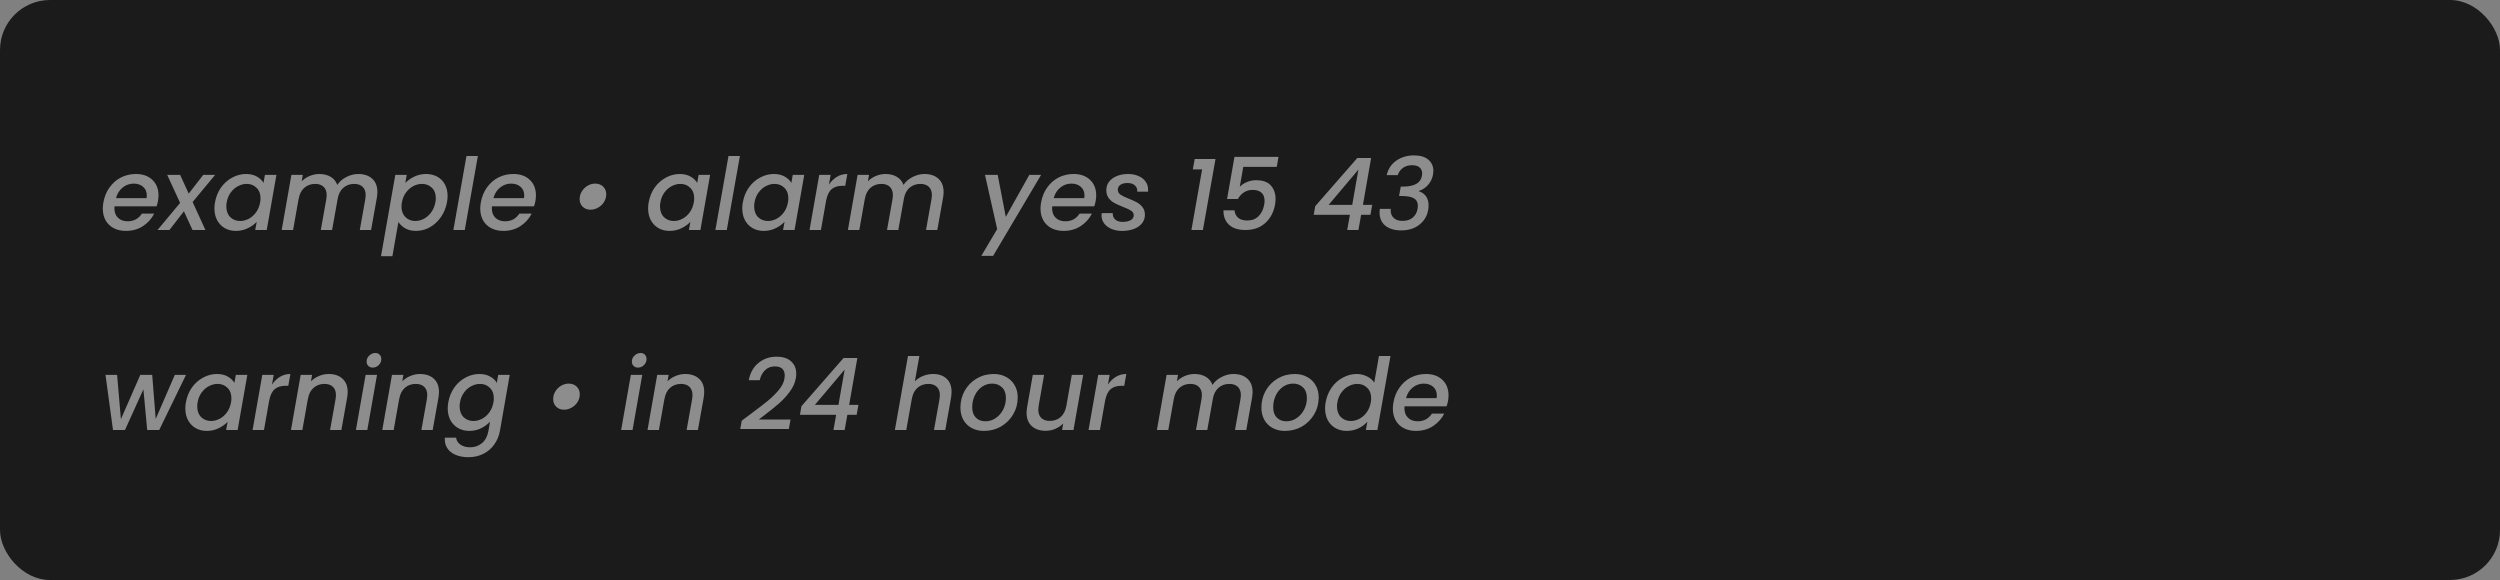 <svg width="250" height="58" viewBox="0 0 250 58" fill="none" xmlns="http://www.w3.org/2000/svg">
<rect x="0" y="0" width="250" height="58" fill="#808080" stroke="none"/>
<rect width="250" height="58" rx="5" fill="#1B1B1B"/>
<path d="M13.59 17.4C14.277 17.4 14.823 17.593 15.23 17.98C15.643 18.367 15.85 18.887 15.85 19.54C15.85 19.693 15.833 19.877 15.8 20.09C15.773 20.237 15.727 20.417 15.66 20.63H11.45C11.443 20.677 11.44 20.747 11.44 20.84C11.44 21.233 11.56 21.547 11.8 21.78C12.047 22.013 12.367 22.13 12.76 22.13C13.38 22.13 13.857 21.873 14.19 21.36H15.42C15.167 21.867 14.793 22.283 14.3 22.61C13.807 22.93 13.237 23.09 12.59 23.09C12.13 23.09 11.727 23 11.38 22.82C11.033 22.64 10.763 22.383 10.57 22.05C10.377 21.71 10.28 21.313 10.28 20.86C10.28 20.667 10.3 20.46 10.34 20.24C10.44 19.673 10.643 19.177 10.95 18.75C11.257 18.317 11.637 17.983 12.09 17.75C12.55 17.517 13.05 17.4 13.59 17.4ZM14.66 19.81C14.673 19.69 14.68 19.603 14.68 19.55C14.68 19.183 14.557 18.893 14.31 18.68C14.07 18.467 13.757 18.36 13.37 18.36C12.963 18.36 12.597 18.49 12.27 18.75C11.943 19.01 11.72 19.363 11.6 19.81H14.66ZM19.262 20.2L20.542 23H19.252L18.392 21.13L16.942 23H15.752L18.012 20.29L16.722 17.49H18.012L18.872 19.36L20.322 17.49H21.512L19.262 20.2ZM21.502 20.22C21.602 19.667 21.802 19.177 22.102 18.75C22.409 18.323 22.782 17.993 23.222 17.76C23.662 17.52 24.122 17.4 24.602 17.4C25.035 17.4 25.399 17.487 25.692 17.66C25.985 17.827 26.205 18.037 26.352 18.29L26.492 17.49H27.642L26.672 23H25.522L25.672 22.18C25.432 22.44 25.129 22.657 24.762 22.83C24.402 23.003 24.009 23.09 23.582 23.09C23.169 23.09 22.799 22.997 22.472 22.81C22.152 22.623 21.899 22.36 21.712 22.02C21.532 21.673 21.442 21.277 21.442 20.83C21.442 20.63 21.462 20.427 21.502 20.22ZM26.012 20.24C26.039 20.113 26.052 19.977 26.052 19.83C26.052 19.383 25.919 19.033 25.652 18.78C25.392 18.52 25.065 18.39 24.672 18.39C24.379 18.39 24.092 18.463 23.812 18.61C23.532 18.75 23.289 18.96 23.082 19.24C22.875 19.513 22.739 19.84 22.672 20.22C22.645 20.347 22.632 20.483 22.632 20.63C22.632 21.083 22.762 21.443 23.022 21.71C23.289 21.97 23.619 22.1 24.012 22.1C24.305 22.1 24.592 22.027 24.872 21.88C25.152 21.733 25.395 21.52 25.602 21.24C25.809 20.953 25.945 20.62 26.012 20.24ZM35.83 17.4C36.41 17.4 36.873 17.557 37.219 17.87C37.566 18.183 37.739 18.627 37.739 19.2C37.739 19.353 37.723 19.537 37.69 19.75L37.109 23H35.98L36.529 19.92C36.556 19.733 36.569 19.6 36.569 19.52C36.569 19.153 36.466 18.873 36.26 18.68C36.059 18.487 35.779 18.39 35.419 18.39C34.986 18.39 34.62 18.523 34.319 18.79C34.026 19.05 33.84 19.427 33.76 19.92L33.209 23H32.08L32.63 19.92C32.656 19.733 32.669 19.6 32.669 19.52C32.669 19.153 32.566 18.873 32.359 18.68C32.16 18.487 31.88 18.39 31.52 18.39C31.086 18.39 30.72 18.523 30.419 18.79C30.126 19.05 29.939 19.427 29.86 19.92V19.89L29.309 23H28.169L29.14 17.49H30.279L30.169 18.13C30.39 17.903 30.653 17.727 30.959 17.6C31.273 17.467 31.596 17.4 31.93 17.4C32.37 17.4 32.746 17.493 33.059 17.68C33.38 17.867 33.603 18.137 33.73 18.49C33.95 18.157 34.253 17.893 34.639 17.7C35.026 17.5 35.423 17.4 35.83 17.4ZM40.53 18.3C40.77 18.047 41.07 17.833 41.43 17.66C41.797 17.487 42.19 17.4 42.61 17.4C43.03 17.4 43.403 17.49 43.73 17.67C44.057 17.85 44.31 18.107 44.49 18.44C44.67 18.773 44.76 19.163 44.76 19.61C44.76 19.803 44.74 20.007 44.7 20.22C44.6 20.773 44.397 21.27 44.09 21.71C43.79 22.143 43.42 22.483 42.98 22.73C42.547 22.97 42.09 23.09 41.61 23.09C41.19 23.09 40.83 23.007 40.53 22.84C40.237 22.667 40.007 22.453 39.84 22.2L39.24 25.62H38.1L39.53 17.49H40.67L40.53 18.3ZM43.54 20.22C43.567 20.093 43.58 19.957 43.58 19.81C43.58 19.363 43.447 19.017 43.18 18.77C42.92 18.517 42.59 18.39 42.19 18.39C41.903 18.39 41.617 18.463 41.33 18.61C41.05 18.757 40.807 18.97 40.6 19.25C40.393 19.53 40.257 19.86 40.19 20.24C40.163 20.367 40.15 20.503 40.15 20.65C40.15 21.097 40.28 21.45 40.54 21.71C40.807 21.97 41.137 22.1 41.53 22.1C41.823 22.1 42.11 22.027 42.39 21.88C42.677 21.727 42.923 21.507 43.13 21.22C43.337 20.933 43.473 20.6 43.54 20.22ZM47.787 15.6L46.477 23H45.337L46.647 15.6H47.787ZM51.334 17.4C52.021 17.4 52.568 17.593 52.974 17.98C53.388 18.367 53.594 18.887 53.594 19.54C53.594 19.693 53.578 19.877 53.544 20.09C53.517 20.237 53.471 20.417 53.404 20.63H49.194C49.188 20.677 49.184 20.747 49.184 20.84C49.184 21.233 49.304 21.547 49.544 21.78C49.791 22.013 50.111 22.13 50.504 22.13C51.124 22.13 51.601 21.873 51.934 21.36H53.164C52.911 21.867 52.538 22.283 52.044 22.61C51.551 22.93 50.981 23.09 50.334 23.09C49.874 23.09 49.471 23 49.124 22.82C48.778 22.64 48.508 22.383 48.314 22.05C48.121 21.71 48.024 21.313 48.024 20.86C48.024 20.667 48.044 20.46 48.084 20.24C48.184 19.673 48.388 19.177 48.694 18.75C49.001 18.317 49.381 17.983 49.834 17.75C50.294 17.517 50.794 17.4 51.334 17.4ZM52.404 19.81C52.417 19.69 52.424 19.603 52.424 19.55C52.424 19.183 52.301 18.893 52.054 18.68C51.814 18.467 51.501 18.36 51.114 18.36C50.708 18.36 50.341 18.49 50.014 18.75C49.688 19.01 49.464 19.363 49.344 19.81H52.404ZM59.054 20.97C58.734 20.97 58.471 20.87 58.264 20.67C58.064 20.47 57.964 20.217 57.964 19.91C57.964 19.63 58.037 19.373 58.184 19.14C58.331 18.9 58.524 18.71 58.764 18.57C59.004 18.43 59.254 18.36 59.514 18.36C59.841 18.36 60.107 18.46 60.314 18.66C60.521 18.86 60.624 19.117 60.624 19.43C60.624 19.703 60.551 19.96 60.404 20.2C60.257 20.433 60.061 20.62 59.814 20.76C59.574 20.9 59.321 20.97 59.054 20.97ZM64.871 20.22C64.971 19.667 65.171 19.177 65.471 18.75C65.778 18.323 66.151 17.993 66.591 17.76C67.031 17.52 67.491 17.4 67.971 17.4C68.405 17.4 68.768 17.487 69.061 17.66C69.355 17.827 69.575 18.037 69.721 18.29L69.861 17.49H71.011L70.041 23H68.891L69.041 22.18C68.801 22.44 68.498 22.657 68.131 22.83C67.771 23.003 67.378 23.09 66.951 23.09C66.538 23.09 66.168 22.997 65.841 22.81C65.521 22.623 65.268 22.36 65.081 22.02C64.901 21.673 64.811 21.277 64.811 20.83C64.811 20.63 64.831 20.427 64.871 20.22ZM69.381 20.24C69.408 20.113 69.421 19.977 69.421 19.83C69.421 19.383 69.288 19.033 69.021 18.78C68.761 18.52 68.435 18.39 68.041 18.39C67.748 18.39 67.461 18.463 67.181 18.61C66.901 18.75 66.658 18.96 66.451 19.24C66.245 19.513 66.108 19.84 66.041 20.22C66.015 20.347 66.001 20.483 66.001 20.63C66.001 21.083 66.131 21.443 66.391 21.71C66.658 21.97 66.988 22.1 67.381 22.1C67.675 22.1 67.961 22.027 68.241 21.88C68.521 21.733 68.765 21.52 68.971 21.24C69.178 20.953 69.315 20.62 69.381 20.24ZM73.989 15.6L72.679 23H71.539L72.849 15.6H73.989ZM74.285 20.22C74.385 19.667 74.585 19.177 74.885 18.75C75.192 18.323 75.565 17.993 76.005 17.76C76.445 17.52 76.905 17.4 77.385 17.4C77.819 17.4 78.182 17.487 78.475 17.66C78.769 17.827 78.989 18.037 79.135 18.29L79.275 17.49H80.425L79.455 23H78.305L78.455 22.18C78.215 22.44 77.912 22.657 77.545 22.83C77.185 23.003 76.792 23.09 76.365 23.09C75.952 23.09 75.582 22.997 75.255 22.81C74.935 22.623 74.682 22.36 74.495 22.02C74.315 21.673 74.225 21.277 74.225 20.83C74.225 20.63 74.245 20.427 74.285 20.22ZM78.795 20.24C78.822 20.113 78.835 19.977 78.835 19.83C78.835 19.383 78.702 19.033 78.435 18.78C78.175 18.52 77.849 18.39 77.455 18.39C77.162 18.39 76.875 18.463 76.595 18.61C76.315 18.75 76.072 18.96 75.865 19.24C75.659 19.513 75.522 19.84 75.455 20.22C75.429 20.347 75.415 20.483 75.415 20.63C75.415 21.083 75.545 21.443 75.805 21.71C76.072 21.97 76.402 22.1 76.795 22.1C77.089 22.1 77.375 22.027 77.655 21.88C77.935 21.733 78.179 21.52 78.385 21.24C78.592 20.953 78.729 20.62 78.795 20.24ZM82.893 18.46C83.119 18.127 83.386 17.867 83.693 17.68C84.006 17.493 84.353 17.4 84.733 17.4L84.523 18.58H84.233C83.793 18.58 83.439 18.69 83.173 18.91C82.906 19.13 82.719 19.51 82.613 20.05L82.093 23H80.953L81.923 17.49H83.063L82.893 18.46ZM92.451 17.4C93.031 17.4 93.494 17.557 93.841 17.87C94.187 18.183 94.361 18.627 94.361 19.2C94.361 19.353 94.344 19.537 94.311 19.75L93.731 23H92.6L93.15 19.92C93.177 19.733 93.191 19.6 93.191 19.52C93.191 19.153 93.087 18.873 92.88 18.68C92.68 18.487 92.4 18.39 92.04 18.39C91.607 18.39 91.24 18.523 90.941 18.79C90.647 19.05 90.46 19.427 90.38 19.92L89.831 23H88.701L89.251 19.92C89.277 19.733 89.29 19.6 89.29 19.52C89.29 19.153 89.187 18.873 88.981 18.68C88.781 18.487 88.501 18.39 88.141 18.39C87.707 18.39 87.341 18.523 87.04 18.79C86.747 19.05 86.561 19.427 86.481 19.92V19.89L85.93 23H84.79L85.76 17.49H86.9L86.79 18.13C87.01 17.903 87.274 17.727 87.581 17.6C87.894 17.467 88.217 17.4 88.55 17.4C88.99 17.4 89.367 17.493 89.68 17.68C90.001 17.867 90.224 18.137 90.35 18.49C90.57 18.157 90.874 17.893 91.26 17.7C91.647 17.5 92.044 17.4 92.451 17.4ZM99.769 17.49L100.579 21.69L102.929 17.49H104.109L99.309 25.59H98.129L99.719 22.91L98.499 17.49H99.769ZM107.36 17.4C108.046 17.4 108.593 17.593 109 17.98C109.413 18.367 109.62 18.887 109.62 19.54C109.62 19.693 109.603 19.877 109.57 20.09C109.543 20.237 109.496 20.417 109.43 20.63H105.22C105.213 20.677 105.21 20.747 105.21 20.84C105.21 21.233 105.33 21.547 105.57 21.78C105.816 22.013 106.136 22.13 106.53 22.13C107.15 22.13 107.626 21.873 107.96 21.36H109.19C108.936 21.867 108.563 22.283 108.07 22.61C107.576 22.93 107.006 23.09 106.36 23.09C105.9 23.09 105.496 23 105.15 22.82C104.803 22.64 104.533 22.383 104.34 22.05C104.146 21.71 104.05 21.313 104.05 20.86C104.05 20.667 104.07 20.46 104.11 20.24C104.21 19.673 104.413 19.177 104.72 18.75C105.026 18.317 105.406 17.983 105.86 17.75C106.32 17.517 106.82 17.4 107.36 17.4ZM108.43 19.81C108.443 19.69 108.45 19.603 108.45 19.55C108.45 19.183 108.326 18.893 108.08 18.68C107.84 18.467 107.526 18.36 107.14 18.36C106.733 18.36 106.366 18.49 106.04 18.75C105.713 19.01 105.49 19.363 105.37 19.81H108.43ZM112.201 23.09C111.821 23.09 111.475 23.027 111.161 22.9C110.848 22.767 110.601 22.583 110.421 22.35C110.241 22.11 110.151 21.837 110.151 21.53C110.151 21.477 110.158 21.403 110.171 21.31H111.281C111.255 21.563 111.331 21.773 111.511 21.94C111.691 22.107 111.945 22.19 112.271 22.19C112.591 22.19 112.855 22.133 113.061 22.02C113.268 21.907 113.371 21.74 113.371 21.52C113.371 21.333 113.285 21.183 113.111 21.07C112.945 20.957 112.675 20.83 112.301 20.69C111.948 20.55 111.661 20.42 111.441 20.3C111.221 20.18 111.031 20.017 110.871 19.81C110.711 19.597 110.631 19.333 110.631 19.02C110.631 18.7 110.721 18.42 110.901 18.18C111.088 17.933 111.345 17.743 111.671 17.61C112.005 17.47 112.385 17.4 112.811 17.4C113.198 17.4 113.541 17.467 113.841 17.6C114.148 17.727 114.385 17.91 114.551 18.15C114.725 18.383 114.811 18.653 114.811 18.96C114.811 19.053 114.808 19.123 114.801 19.17H113.721C113.748 18.91 113.671 18.7 113.491 18.54C113.318 18.38 113.068 18.3 112.741 18.3C112.455 18.3 112.221 18.36 112.041 18.48C111.868 18.6 111.781 18.763 111.781 18.97C111.781 19.177 111.871 19.343 112.051 19.47C112.231 19.59 112.508 19.723 112.881 19.87C113.221 20.003 113.498 20.13 113.711 20.25C113.925 20.37 114.108 20.53 114.261 20.73C114.415 20.93 114.491 21.18 114.491 21.48C114.491 21.807 114.391 22.093 114.191 22.34C113.998 22.58 113.728 22.767 113.381 22.9C113.035 23.027 112.641 23.09 112.201 23.09ZM119.281 16.94L119.471 15.9H121.551L120.291 23H119.141L120.211 16.94H119.281ZM127.677 16.69H124.327L123.977 18.68C124.151 18.493 124.384 18.337 124.677 18.21C124.977 18.083 125.284 18.02 125.597 18.02C126.284 18.02 126.781 18.197 127.087 18.55C127.401 18.903 127.557 19.35 127.557 19.89C127.557 20.063 127.541 20.25 127.507 20.45C127.374 21.21 127.047 21.827 126.527 22.3C126.014 22.767 125.351 23 124.537 23C123.811 23 123.261 22.82 122.887 22.46C122.514 22.1 122.334 21.623 122.347 21.03H123.457C123.477 21.343 123.597 21.593 123.817 21.78C124.037 21.96 124.337 22.05 124.717 22.05C125.191 22.05 125.571 21.907 125.857 21.62C126.144 21.333 126.331 20.953 126.417 20.48C126.444 20.347 126.457 20.21 126.457 20.07C126.457 19.723 126.354 19.457 126.147 19.27C125.947 19.083 125.651 18.99 125.257 18.99C124.931 18.99 124.641 19.073 124.387 19.24C124.141 19.4 123.941 19.62 123.787 19.9H122.707L123.447 15.69H127.847L127.677 16.69ZM131.372 21.48L131.522 20.62L135.732 15.8H137.112L136.292 20.49H137.222L137.042 21.48H136.112L135.842 23H134.722L134.992 21.48H131.372ZM135.842 16.96L132.862 20.49H135.222L135.842 16.96ZM138.667 17.51C138.813 16.89 139.137 16.407 139.637 16.06C140.137 15.713 140.727 15.54 141.407 15.54C142.027 15.54 142.503 15.683 142.837 15.97C143.17 16.257 143.337 16.63 143.337 17.09C143.337 17.203 143.327 17.32 143.307 17.44C143.233 17.853 143.063 18.207 142.797 18.5C142.53 18.793 142.23 18.99 141.897 19.09V19.13C142.203 19.23 142.44 19.4 142.607 19.64C142.773 19.873 142.857 20.173 142.857 20.54C142.857 20.707 142.843 20.86 142.817 21C142.71 21.6 142.417 22.09 141.937 22.47C141.463 22.85 140.857 23.04 140.117 23.04C139.463 23.04 138.94 22.887 138.547 22.58C138.153 22.267 137.957 21.82 137.957 21.24C137.957 21.087 137.963 20.97 137.977 20.89H139.077C139.07 20.923 139.067 20.973 139.067 21.04C139.067 21.353 139.17 21.607 139.377 21.8C139.583 21.993 139.88 22.09 140.267 22.09C140.68 22.09 141.017 21.98 141.277 21.76C141.537 21.533 141.697 21.243 141.757 20.89C141.777 20.777 141.787 20.677 141.787 20.59C141.787 20.237 141.653 19.983 141.387 19.83C141.12 19.677 140.713 19.6 140.167 19.6H139.907L140.077 18.66H140.347C140.887 18.653 141.313 18.563 141.627 18.39C141.94 18.217 142.13 17.943 142.197 17.57C142.21 17.463 142.217 17.387 142.217 17.34C142.217 17.087 142.13 16.887 141.957 16.74C141.783 16.593 141.53 16.52 141.197 16.52C140.823 16.52 140.513 16.617 140.267 16.81C140.027 16.997 139.863 17.23 139.777 17.51H138.667ZM18.6 37.49L15.92 43H14.72L14.34 38.93L12.5 43H11.3L10.55 37.49H11.71L12.09 41.92L14.03 37.49H15.22L15.57 41.9L17.48 37.49H18.6ZM18.592 40.22C18.692 39.667 18.892 39.177 19.192 38.75C19.499 38.323 19.872 37.993 20.312 37.76C20.752 37.52 21.212 37.4 21.692 37.4C22.125 37.4 22.489 37.487 22.782 37.66C23.075 37.827 23.295 38.037 23.442 38.29L23.582 37.49H24.732L23.762 43H22.612L22.762 42.18C22.522 42.44 22.219 42.657 21.852 42.83C21.492 43.003 21.099 43.09 20.672 43.09C20.259 43.09 19.889 42.997 19.562 42.81C19.242 42.623 18.989 42.36 18.802 42.02C18.622 41.673 18.532 41.277 18.532 40.83C18.532 40.63 18.552 40.427 18.592 40.22ZM23.102 40.24C23.129 40.113 23.142 39.977 23.142 39.83C23.142 39.383 23.009 39.033 22.742 38.78C22.482 38.52 22.155 38.39 21.762 38.39C21.469 38.39 21.182 38.463 20.902 38.61C20.622 38.75 20.379 38.96 20.172 39.24C19.965 39.513 19.829 39.84 19.762 40.22C19.735 40.347 19.722 40.483 19.722 40.63C19.722 41.083 19.852 41.443 20.112 41.71C20.379 41.97 20.709 42.1 21.102 42.1C21.395 42.1 21.682 42.027 21.962 41.88C22.242 41.733 22.485 41.52 22.692 41.24C22.899 40.953 23.035 40.62 23.102 40.24ZM27.199 38.46C27.426 38.127 27.693 37.867 27.999 37.68C28.313 37.493 28.659 37.4 29.039 37.4L28.829 38.58H28.539C28.099 38.58 27.746 38.69 27.479 38.91C27.213 39.13 27.026 39.51 26.919 40.05L26.399 43H25.259L26.229 37.49H27.369L27.199 38.46ZM32.867 37.4C33.447 37.4 33.907 37.557 34.247 37.87C34.594 38.177 34.767 38.62 34.767 39.2C34.767 39.347 34.751 39.53 34.717 39.75L34.137 43H33.007L33.557 39.92C33.584 39.733 33.597 39.6 33.597 39.52C33.597 39.153 33.494 38.873 33.287 38.68C33.087 38.487 32.807 38.39 32.447 38.39C32.014 38.39 31.647 38.523 31.347 38.79C31.054 39.05 30.867 39.427 30.787 39.92V39.89L30.237 43H29.097L30.067 37.49H31.207L31.097 38.13C31.324 37.903 31.59 37.727 31.897 37.6C32.211 37.467 32.534 37.4 32.867 37.4ZM37.271 36.76C37.091 36.76 36.945 36.703 36.831 36.59C36.718 36.477 36.661 36.333 36.661 36.16C36.661 35.927 36.748 35.727 36.921 35.56C37.101 35.387 37.305 35.3 37.531 35.3C37.711 35.3 37.855 35.357 37.961 35.47C38.075 35.583 38.131 35.727 38.131 35.9C38.131 36.133 38.045 36.337 37.871 36.51C37.698 36.677 37.498 36.76 37.271 36.76ZM37.701 37.49L36.731 43H35.591L36.561 37.49H37.701ZM41.998 37.4C42.578 37.4 43.038 37.557 43.378 37.87C43.725 38.177 43.898 38.62 43.898 39.2C43.898 39.347 43.881 39.53 43.848 39.75L43.268 43H42.138L42.688 39.92C42.715 39.733 42.728 39.6 42.728 39.52C42.728 39.153 42.625 38.873 42.418 38.68C42.218 38.487 41.938 38.39 41.578 38.39C41.145 38.39 40.778 38.523 40.478 38.79C40.185 39.05 39.998 39.427 39.918 39.92V39.89L39.368 43H38.228L39.198 37.49H40.338L40.228 38.13C40.455 37.903 40.721 37.727 41.028 37.6C41.341 37.467 41.665 37.4 41.998 37.4ZM47.932 37.4C48.359 37.4 48.722 37.487 49.022 37.66C49.329 37.827 49.549 38.037 49.682 38.29L49.822 37.49H50.972L49.992 43.09C49.899 43.597 49.712 44.047 49.432 44.44C49.152 44.84 48.789 45.153 48.342 45.38C47.895 45.607 47.392 45.72 46.832 45.72C46.346 45.72 45.919 45.64 45.552 45.48C45.185 45.327 44.909 45.103 44.722 44.81C44.535 44.517 44.456 44.17 44.482 43.77H45.612C45.645 44.057 45.789 44.287 46.042 44.46C46.295 44.64 46.619 44.73 47.012 44.73C47.472 44.73 47.869 44.59 48.202 44.31C48.535 44.03 48.749 43.623 48.842 43.09L49.002 42.17C48.762 42.43 48.462 42.65 48.102 42.83C47.742 43.003 47.352 43.09 46.932 43.09C46.512 43.09 46.139 42.997 45.812 42.81C45.486 42.623 45.229 42.36 45.042 42.02C44.862 41.673 44.772 41.277 44.772 40.83C44.772 40.63 44.792 40.427 44.832 40.22C44.932 39.667 45.132 39.177 45.432 38.75C45.739 38.323 46.112 37.993 46.552 37.76C46.992 37.52 47.452 37.4 47.932 37.4ZM49.342 40.24C49.369 40.113 49.382 39.977 49.382 39.83C49.382 39.383 49.249 39.033 48.982 38.78C48.722 38.52 48.395 38.39 48.002 38.39C47.709 38.39 47.422 38.463 47.142 38.61C46.862 38.75 46.619 38.96 46.412 39.24C46.206 39.513 46.069 39.84 46.002 40.22C45.975 40.347 45.962 40.483 45.962 40.63C45.962 41.083 46.092 41.443 46.352 41.71C46.619 41.97 46.949 42.1 47.342 42.1C47.636 42.1 47.922 42.027 48.202 41.88C48.482 41.733 48.725 41.52 48.932 41.24C49.139 40.953 49.276 40.62 49.342 40.24ZM56.408 40.97C56.088 40.97 55.824 40.87 55.618 40.67C55.418 40.47 55.318 40.217 55.318 39.91C55.318 39.63 55.391 39.373 55.538 39.14C55.684 38.9 55.878 38.71 56.118 38.57C56.358 38.43 56.608 38.36 56.868 38.36C57.194 38.36 57.461 38.46 57.668 38.66C57.874 38.86 57.978 39.117 57.978 39.43C57.978 39.703 57.904 39.96 57.758 40.2C57.611 40.433 57.414 40.62 57.168 40.76C56.928 40.9 56.674 40.97 56.408 40.97ZM63.795 36.76C63.615 36.76 63.468 36.703 63.355 36.59C63.241 36.477 63.185 36.333 63.185 36.16C63.185 35.927 63.271 35.727 63.445 35.56C63.625 35.387 63.828 35.3 64.055 35.3C64.235 35.3 64.378 35.357 64.485 35.47C64.598 35.583 64.655 35.727 64.655 35.9C64.655 36.133 64.568 36.337 64.395 36.51C64.221 36.677 64.021 36.76 63.795 36.76ZM64.225 37.49L63.255 43H62.115L63.085 37.49H64.225ZM68.522 37.4C69.102 37.4 69.561 37.557 69.901 37.87C70.248 38.177 70.421 38.62 70.421 39.2C70.421 39.347 70.405 39.53 70.371 39.75L69.791 43H68.662L69.212 39.92C69.238 39.733 69.251 39.6 69.251 39.52C69.251 39.153 69.148 38.873 68.942 38.68C68.742 38.487 68.462 38.39 68.102 38.39C67.668 38.39 67.302 38.523 67.001 38.79C66.708 39.05 66.522 39.427 66.442 39.92V39.89L65.891 43H64.751L65.722 37.49H66.862L66.751 38.13C66.978 37.903 67.245 37.727 67.552 37.6C67.865 37.467 68.188 37.4 68.522 37.4ZM75.054 41.41C75.78 40.87 76.357 40.427 76.784 40.08C77.21 39.727 77.577 39.363 77.884 38.99C78.197 38.61 78.384 38.237 78.444 37.87C78.464 37.757 78.474 37.65 78.474 37.55C78.474 37.263 78.394 37.04 78.234 36.88C78.074 36.72 77.82 36.64 77.474 36.64C77.087 36.64 76.764 36.767 76.504 37.02C76.244 37.267 76.067 37.6 75.974 38.02H74.874C75.027 37.26 75.357 36.68 75.864 36.28C76.37 35.873 76.964 35.67 77.644 35.67C78.277 35.67 78.764 35.823 79.104 36.13C79.45 36.437 79.624 36.85 79.624 37.37C79.624 37.53 79.61 37.68 79.584 37.82C79.504 38.28 79.304 38.727 78.984 39.16C78.664 39.593 78.307 39.983 77.914 40.33C77.52 40.677 77.02 41.08 76.414 41.54L75.884 41.95H79.054L78.884 42.9H74.024L74.174 42.07L75.054 41.41ZM79.995 41.48L80.145 40.62L84.355 35.8H85.735L84.915 40.49H85.845L85.665 41.48H84.735L84.465 43H83.345L83.615 41.48H79.995ZM84.465 36.96L81.485 40.49H83.845L84.465 36.96ZM93.328 37.4C93.881 37.4 94.325 37.557 94.658 37.87C94.991 38.177 95.158 38.617 95.158 39.19C95.158 39.343 95.141 39.53 95.108 39.75L94.528 43H93.398L93.948 39.92C93.975 39.733 93.988 39.6 93.988 39.52C93.988 39.153 93.885 38.873 93.678 38.68C93.478 38.487 93.198 38.39 92.838 38.39C92.404 38.39 92.038 38.523 91.738 38.79C91.445 39.05 91.258 39.427 91.178 39.92V39.9L90.628 43H89.488L90.798 35.6H91.938L91.488 38.13C91.721 37.897 91.998 37.717 92.318 37.59C92.638 37.463 92.975 37.4 93.328 37.4ZM98.392 43.09C97.925 43.09 97.515 42.993 97.162 42.8C96.809 42.607 96.532 42.333 96.332 41.98C96.139 41.627 96.042 41.223 96.042 40.77C96.042 40.15 96.185 39.583 96.472 39.07C96.765 38.557 97.165 38.15 97.672 37.85C98.185 37.55 98.755 37.4 99.382 37.4C99.849 37.4 100.262 37.5 100.622 37.7C100.982 37.893 101.262 38.167 101.462 38.52C101.669 38.867 101.772 39.27 101.772 39.73C101.772 40.35 101.622 40.917 101.322 41.43C101.022 41.943 100.615 42.35 100.102 42.65C99.589 42.943 99.019 43.09 98.392 43.09ZM98.532 42.13C98.912 42.13 99.259 42.023 99.572 41.81C99.892 41.59 100.142 41.303 100.322 40.95C100.502 40.59 100.592 40.207 100.592 39.8C100.592 39.34 100.462 38.987 100.202 38.74C99.942 38.487 99.615 38.36 99.222 38.36C98.835 38.36 98.489 38.47 98.182 38.69C97.882 38.903 97.645 39.193 97.472 39.56C97.305 39.92 97.222 40.307 97.222 40.72C97.222 41.167 97.342 41.513 97.582 41.76C97.829 42.007 98.145 42.13 98.532 42.13ZM108.319 37.49L107.349 43H106.209L106.319 42.35C106.099 42.577 105.832 42.757 105.519 42.89C105.212 43.017 104.896 43.08 104.569 43.08C103.989 43.08 103.526 42.923 103.179 42.61C102.832 42.297 102.659 41.853 102.659 41.28C102.659 41.127 102.676 40.943 102.709 40.73L103.279 37.49H104.409L103.869 40.56C103.842 40.747 103.829 40.88 103.829 40.96C103.829 41.327 103.929 41.607 104.129 41.8C104.336 41.993 104.619 42.09 104.979 42.09C105.399 42.09 105.756 41.967 106.049 41.72C106.342 41.467 106.536 41.103 106.629 40.63L107.179 37.49H108.319ZM110.793 38.46C111.02 38.127 111.286 37.867 111.593 37.68C111.906 37.493 112.253 37.4 112.633 37.4L112.423 38.58H112.133C111.693 38.58 111.34 38.69 111.073 38.91C110.806 39.13 110.62 39.51 110.513 40.05L109.993 43H108.853L109.823 37.49H110.963L110.793 38.46ZM123.349 37.4C123.929 37.4 124.392 37.557 124.739 37.87C125.086 38.183 125.259 38.627 125.259 39.2C125.259 39.353 125.242 39.537 125.209 39.75L124.629 43H123.499L124.049 39.92C124.076 39.733 124.089 39.6 124.089 39.52C124.089 39.153 123.986 38.873 123.779 38.68C123.579 38.487 123.299 38.39 122.939 38.39C122.506 38.39 122.139 38.523 121.839 38.79C121.546 39.05 121.359 39.427 121.279 39.92L120.729 43H119.599L120.149 39.92C120.176 39.733 120.189 39.6 120.189 39.52C120.189 39.153 120.086 38.873 119.879 38.68C119.679 38.487 119.399 38.39 119.039 38.39C118.606 38.39 118.239 38.523 117.939 38.79C117.646 39.05 117.459 39.427 117.379 39.92V39.89L116.829 43H115.689L116.659 37.49H117.799L117.689 38.13C117.909 37.903 118.172 37.727 118.479 37.6C118.792 37.467 119.116 37.4 119.449 37.4C119.889 37.4 120.266 37.493 120.579 37.68C120.899 37.867 121.122 38.137 121.249 38.49C121.469 38.157 121.772 37.893 122.159 37.7C122.546 37.5 122.942 37.4 123.349 37.4ZM128.49 43.09C128.023 43.09 127.613 42.993 127.26 42.8C126.906 42.607 126.63 42.333 126.43 41.98C126.236 41.627 126.14 41.223 126.14 40.77C126.14 40.15 126.283 39.583 126.57 39.07C126.863 38.557 127.263 38.15 127.77 37.85C128.283 37.55 128.853 37.4 129.48 37.4C129.946 37.4 130.36 37.5 130.72 37.7C131.08 37.893 131.36 38.167 131.56 38.52C131.766 38.867 131.87 39.27 131.87 39.73C131.87 40.35 131.72 40.917 131.42 41.43C131.12 41.943 130.713 42.35 130.2 42.65C129.686 42.943 129.116 43.09 128.49 43.09ZM128.63 42.13C129.01 42.13 129.356 42.023 129.67 41.81C129.99 41.59 130.24 41.303 130.42 40.95C130.6 40.59 130.69 40.207 130.69 39.8C130.69 39.34 130.56 38.987 130.3 38.74C130.04 38.487 129.713 38.36 129.32 38.36C128.933 38.36 128.586 38.47 128.28 38.69C127.98 38.903 127.743 39.193 127.57 39.56C127.403 39.92 127.32 40.307 127.32 40.72C127.32 41.167 127.44 41.513 127.68 41.76C127.926 42.007 128.243 42.13 128.63 42.13ZM132.567 40.22C132.667 39.667 132.867 39.177 133.167 38.75C133.473 38.323 133.847 37.993 134.287 37.76C134.727 37.52 135.19 37.4 135.677 37.4C136.037 37.4 136.377 37.48 136.697 37.64C137.017 37.793 137.26 38 137.427 38.26L137.897 35.6H139.047L137.737 43H136.587L136.737 42.17C136.497 42.443 136.197 42.667 135.837 42.84C135.483 43.007 135.093 43.09 134.667 43.09C134.247 43.09 133.873 42.997 133.547 42.81C133.22 42.623 132.963 42.36 132.777 42.02C132.597 41.673 132.507 41.277 132.507 40.83C132.507 40.63 132.527 40.427 132.567 40.22ZM137.077 40.24C137.103 40.113 137.117 39.977 137.117 39.83C137.117 39.383 136.983 39.033 136.717 38.78C136.457 38.52 136.13 38.39 135.737 38.39C135.443 38.39 135.157 38.463 134.877 38.61C134.597 38.75 134.353 38.96 134.147 39.24C133.94 39.513 133.803 39.84 133.737 40.22C133.71 40.347 133.697 40.483 133.697 40.63C133.697 41.083 133.827 41.443 134.087 41.71C134.353 41.97 134.683 42.1 135.077 42.1C135.37 42.1 135.657 42.027 135.937 41.88C136.217 41.733 136.46 41.52 136.667 41.24C136.873 40.953 137.01 40.62 137.077 40.24ZM142.594 37.4C143.281 37.4 143.827 37.593 144.234 37.98C144.647 38.367 144.854 38.887 144.854 39.54C144.854 39.693 144.837 39.877 144.804 40.09C144.777 40.237 144.731 40.417 144.664 40.63H140.454C140.447 40.677 140.444 40.747 140.444 40.84C140.444 41.233 140.564 41.547 140.804 41.78C141.051 42.013 141.371 42.13 141.764 42.13C142.384 42.13 142.861 41.873 143.194 41.36H144.424C144.171 41.867 143.797 42.283 143.304 42.61C142.811 42.93 142.241 43.09 141.594 43.09C141.134 43.09 140.731 43 140.384 42.82C140.037 42.64 139.767 42.383 139.574 42.05C139.381 41.71 139.284 41.313 139.284 40.86C139.284 40.667 139.304 40.46 139.344 40.24C139.444 39.673 139.647 39.177 139.954 38.75C140.261 38.317 140.641 37.983 141.094 37.75C141.554 37.517 142.054 37.4 142.594 37.4ZM143.664 39.81C143.677 39.69 143.684 39.603 143.684 39.55C143.684 39.183 143.561 38.893 143.314 38.68C143.074 38.467 142.761 38.36 142.374 38.36C141.967 38.36 141.601 38.49 141.274 38.75C140.947 39.01 140.724 39.363 140.604 39.81H143.664Z" fill="white" fill-opacity="0.5"/>
</svg>
